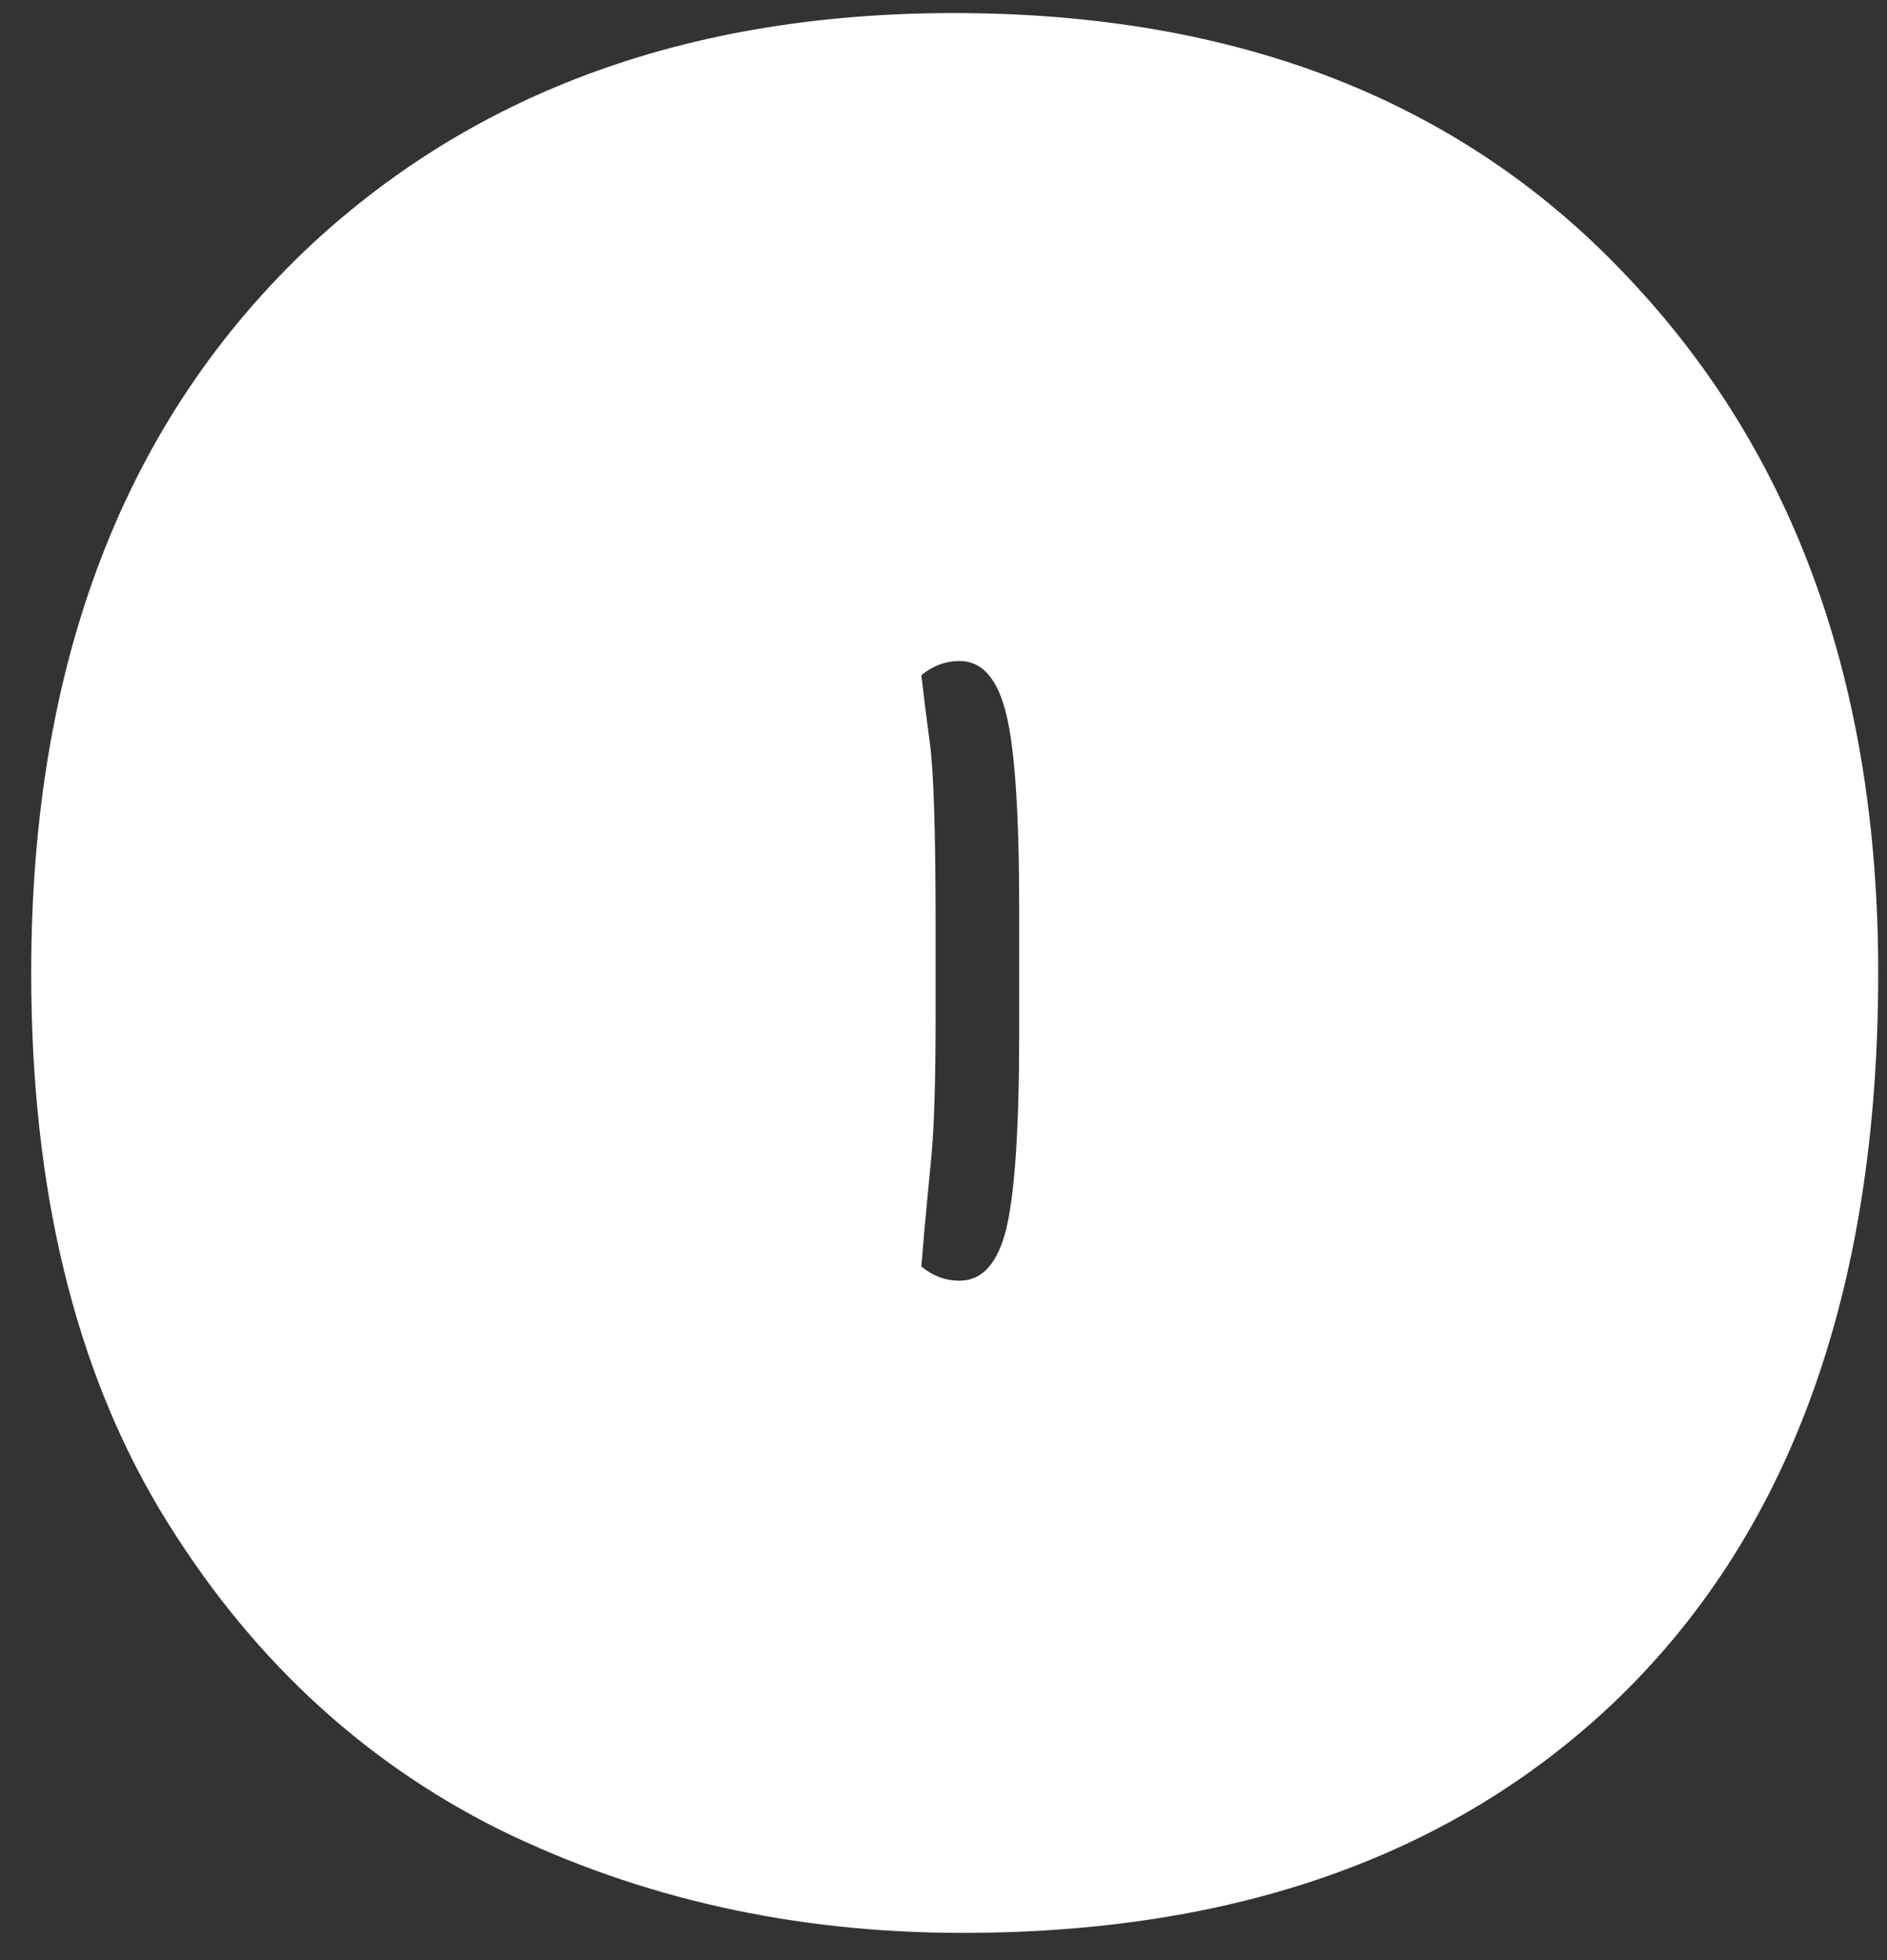 <svg width="26" height="27" viewBox="0 0 26 27" fill="none" xmlns="http://www.w3.org/2000/svg">
<rect x="0" y="0" width="26" height="27" fill="#333333" stroke="none"/>
<path d="M14.043 12.523C14.043 11.221 13.984 10.329 13.867 9.848C13.75 9.353 13.535 9.105 13.223 9.105C13.027 9.105 12.852 9.171 12.695 9.301C12.721 9.535 12.76 9.848 12.812 10.238C12.865 10.629 12.891 11.462 12.891 12.738V14.008C12.891 14.893 12.871 15.538 12.832 15.941C12.793 16.345 12.76 16.69 12.734 16.977C12.721 17.133 12.708 17.289 12.695 17.445C12.852 17.576 13.027 17.641 13.223 17.641C13.535 17.641 13.75 17.4 13.867 16.918C13.984 16.423 14.043 15.525 14.043 14.223V12.523ZM13.262 26.625C10.944 26.625 8.815 26.15 6.875 25.199C4.948 24.236 3.392 22.771 2.207 20.805C1.022 18.826 0.43 16.358 0.43 13.402C0.43 9.118 1.719 5.772 4.297 3.363C6.589 1.241 9.538 0.18 13.145 0.18C17.064 0.18 20.163 1.397 22.441 3.832C24.733 6.254 25.879 9.444 25.879 13.402C25.879 17.803 24.655 21.163 22.207 23.48C19.98 25.577 16.999 26.625 13.262 26.625Z" fill="white"/>
</svg>

